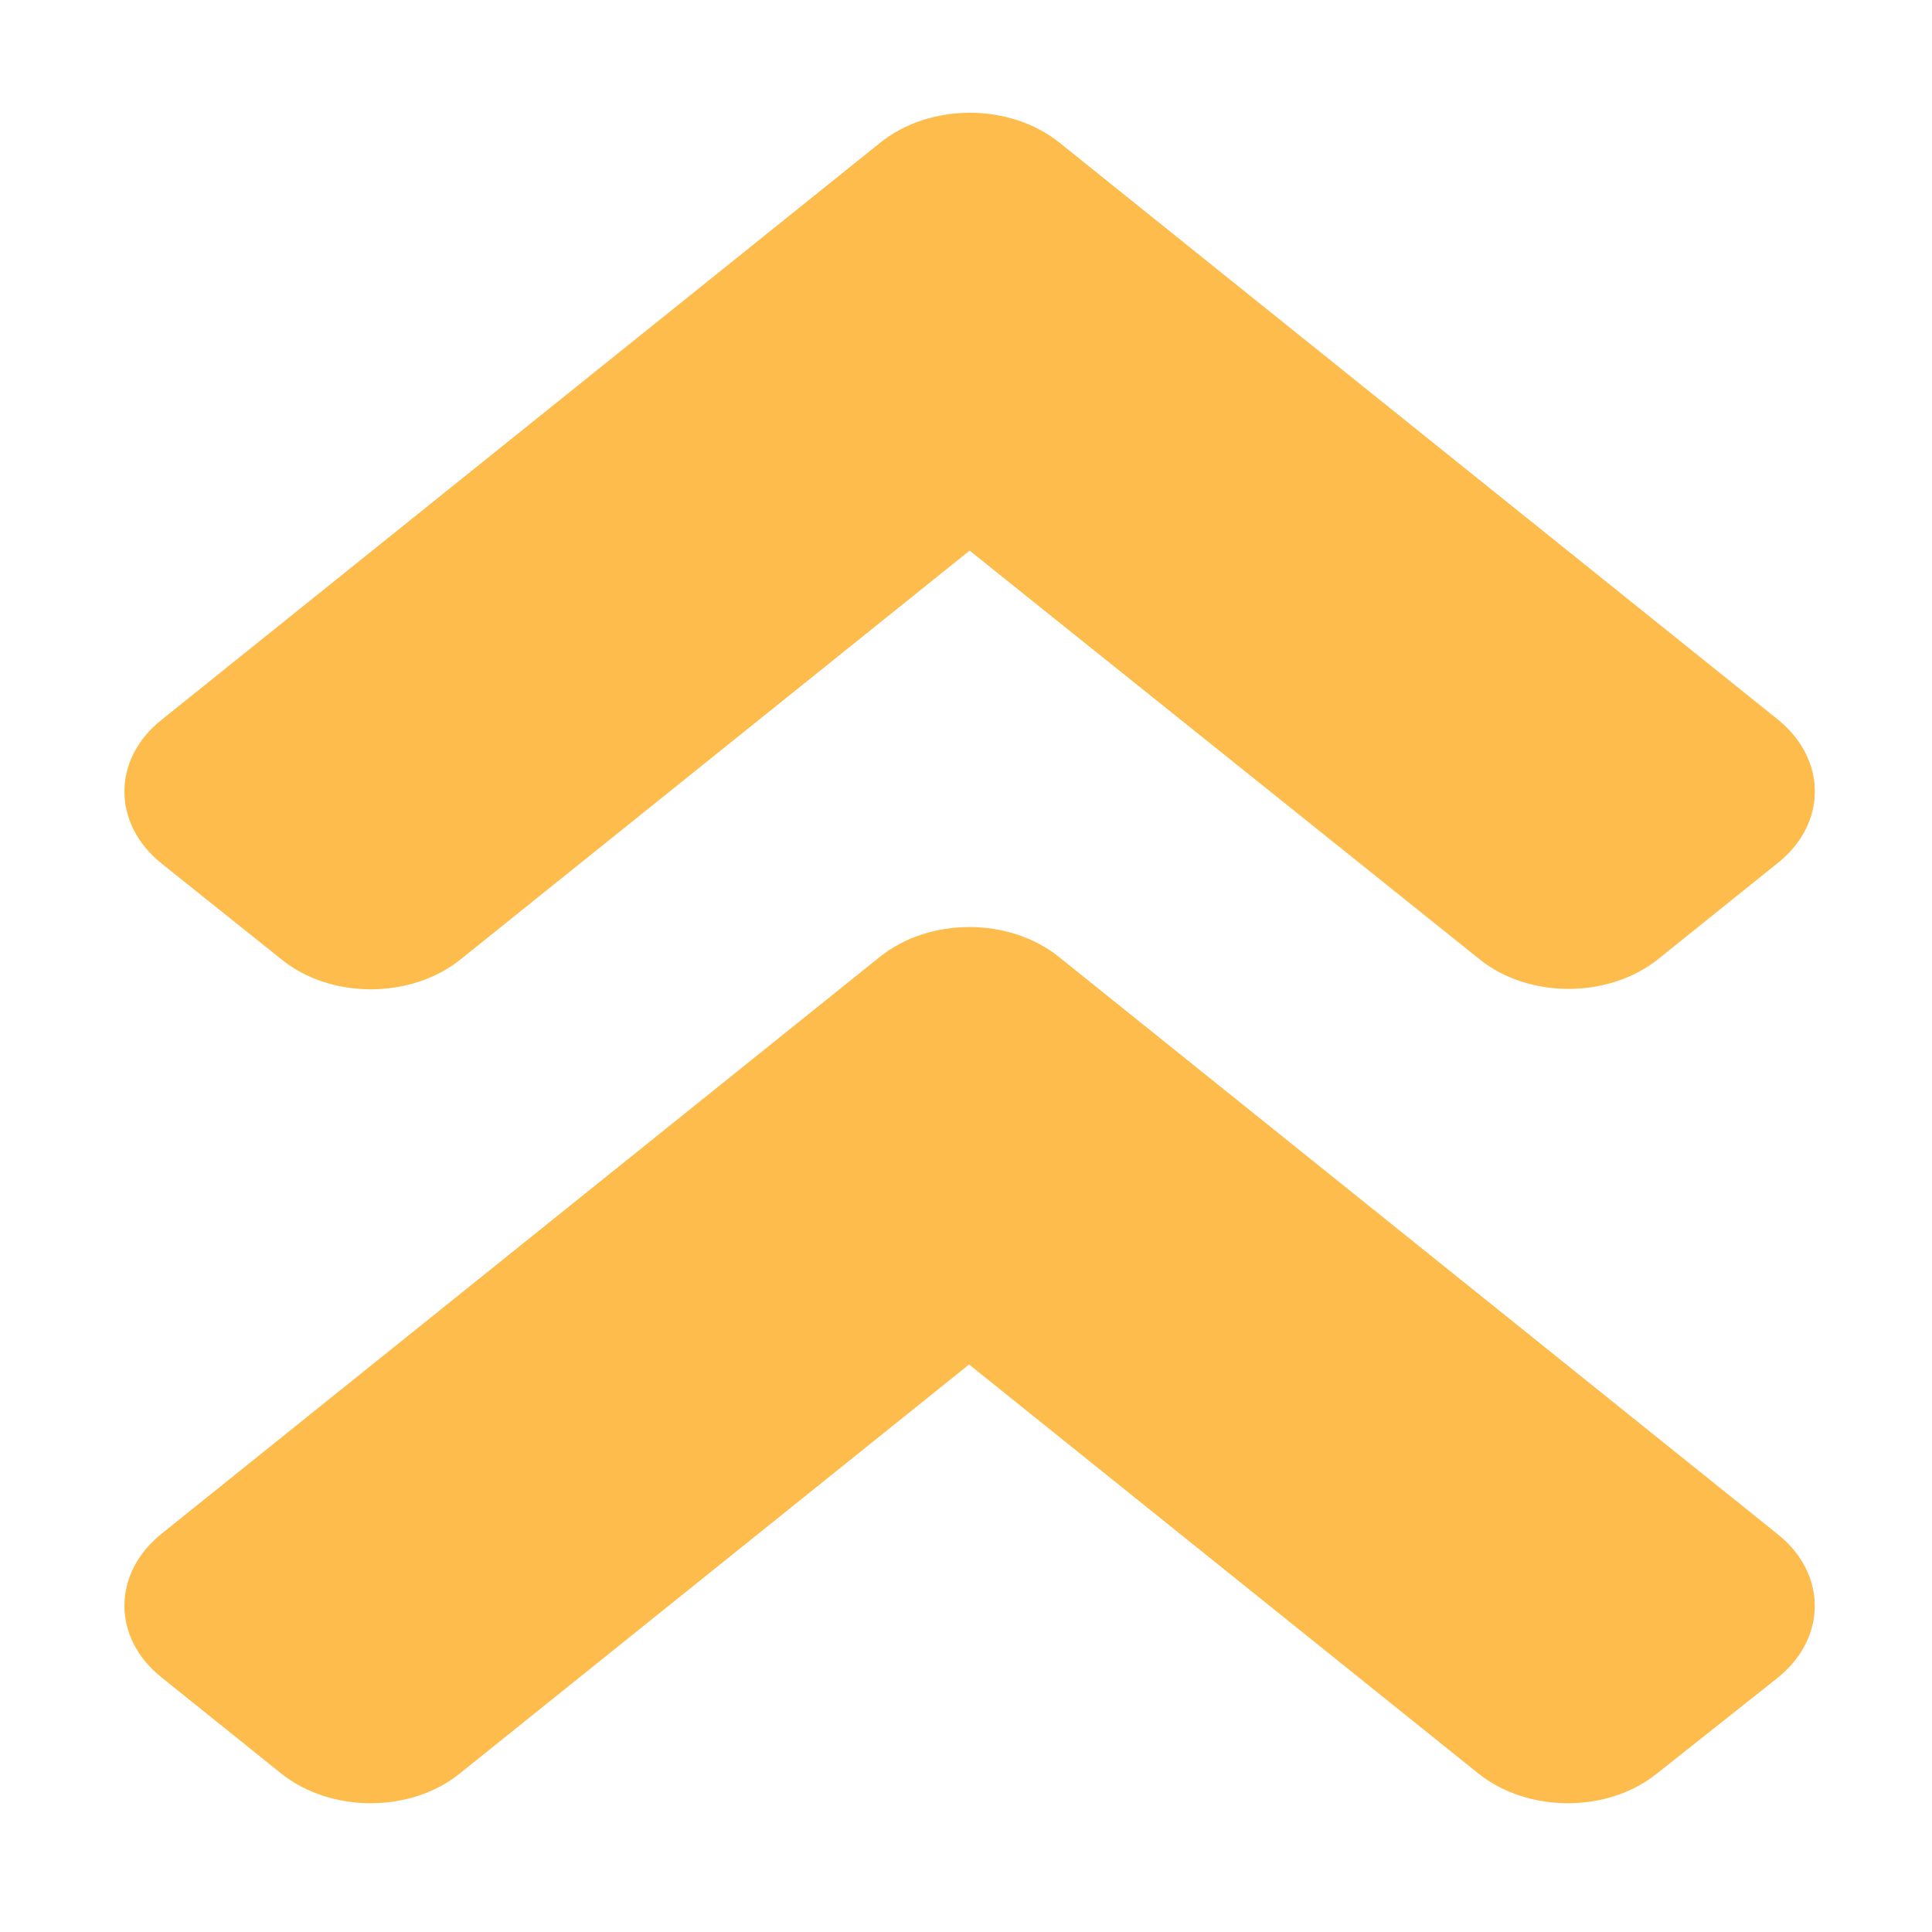 <?xml version="1.0" encoding="UTF-8" standalone="no"?>
<svg
   xmlns:dc="http://purl.org/dc/elements/1.1/"
   xmlns:cc="http://creativecommons.org/ns#"
   xmlns:rdf="http://www.w3.org/1999/02/22-rdf-syntax-ns#"
   xmlns:svg="http://www.w3.org/2000/svg"
   xmlns="http://www.w3.org/2000/svg"
   xmlns:sodipodi="http://sodipodi.sourceforge.net/DTD/sodipodi-0.dtd"
   xmlns:inkscape="http://www.inkscape.org/namespaces/inkscape"
   viewBox="0 0 32 32"
   version="1.1"
   id="svg4"
   sodipodi:docname="kt-set-max-upload-speed.svg"
   inkscape:version="0.92.4 5da689c313, 2019-01-14"
   width="32"
   height="32">
  <defs
     id="defs8" />
  <sodipodi:namedview
     pagecolor="#ffffff"
     bordercolor="#666666"
     borderopacity="1"
     objecttolerance="10"
     gridtolerance="10"
     guidetolerance="10"
     inkscape:pageopacity="0"
     inkscape:pageshadow="2"
     inkscape:window-width="1366"
     inkscape:window-height="703"
     id="namedview6"
     showgrid="false"
     inkscape:zoom="10.727273"
     inkscape:cx="4.334746"
     inkscape:cy="11"
     inkscape:window-x="0"
     inkscape:window-y="0"
     inkscape:window-maximized="1"
     inkscape:current-layer="svg4" />
  <path
     inkscape:connector-curvature="0"
     d="M 14.573,15.849 2.677,25.403 c -0.822,0.66 -0.822,1.728 0,2.381 l 1.977,1.588 c 0.822,0.66 2.152,0.66 2.965,0 l 8.432,-6.772 8.432,6.772 c 0.822,0.66 2.152,0.66 2.965,0 l 1.994,-1.581 c 0.822,-0.66 0.822,-1.728 0,-2.381 L 17.547,15.856 c -0.822,-0.667 -2.152,-0.667 -2.974,-0.007 z M 17.547,2.362 29.443,11.915 c 0.822,0.66 0.822,1.728 0,2.381 l -1.977,1.588 c -0.822,0.66 -2.152,0.66 -2.965,0 L 16.06,9.12 7.628,15.891 c -0.822,0.66 -2.152,0.66 -2.965,0 l -1.986,-1.588 c -0.822,-0.66 -0.822,-1.728 0,-2.381 L 14.573,2.369 c 0.822,-0.667 2.152,-0.667 2.974,-0.007 z"
     id="path2-3"
     style="fill:#fdbc4b;fill-opacity:1;stroke-width:0.078" />
</svg>
